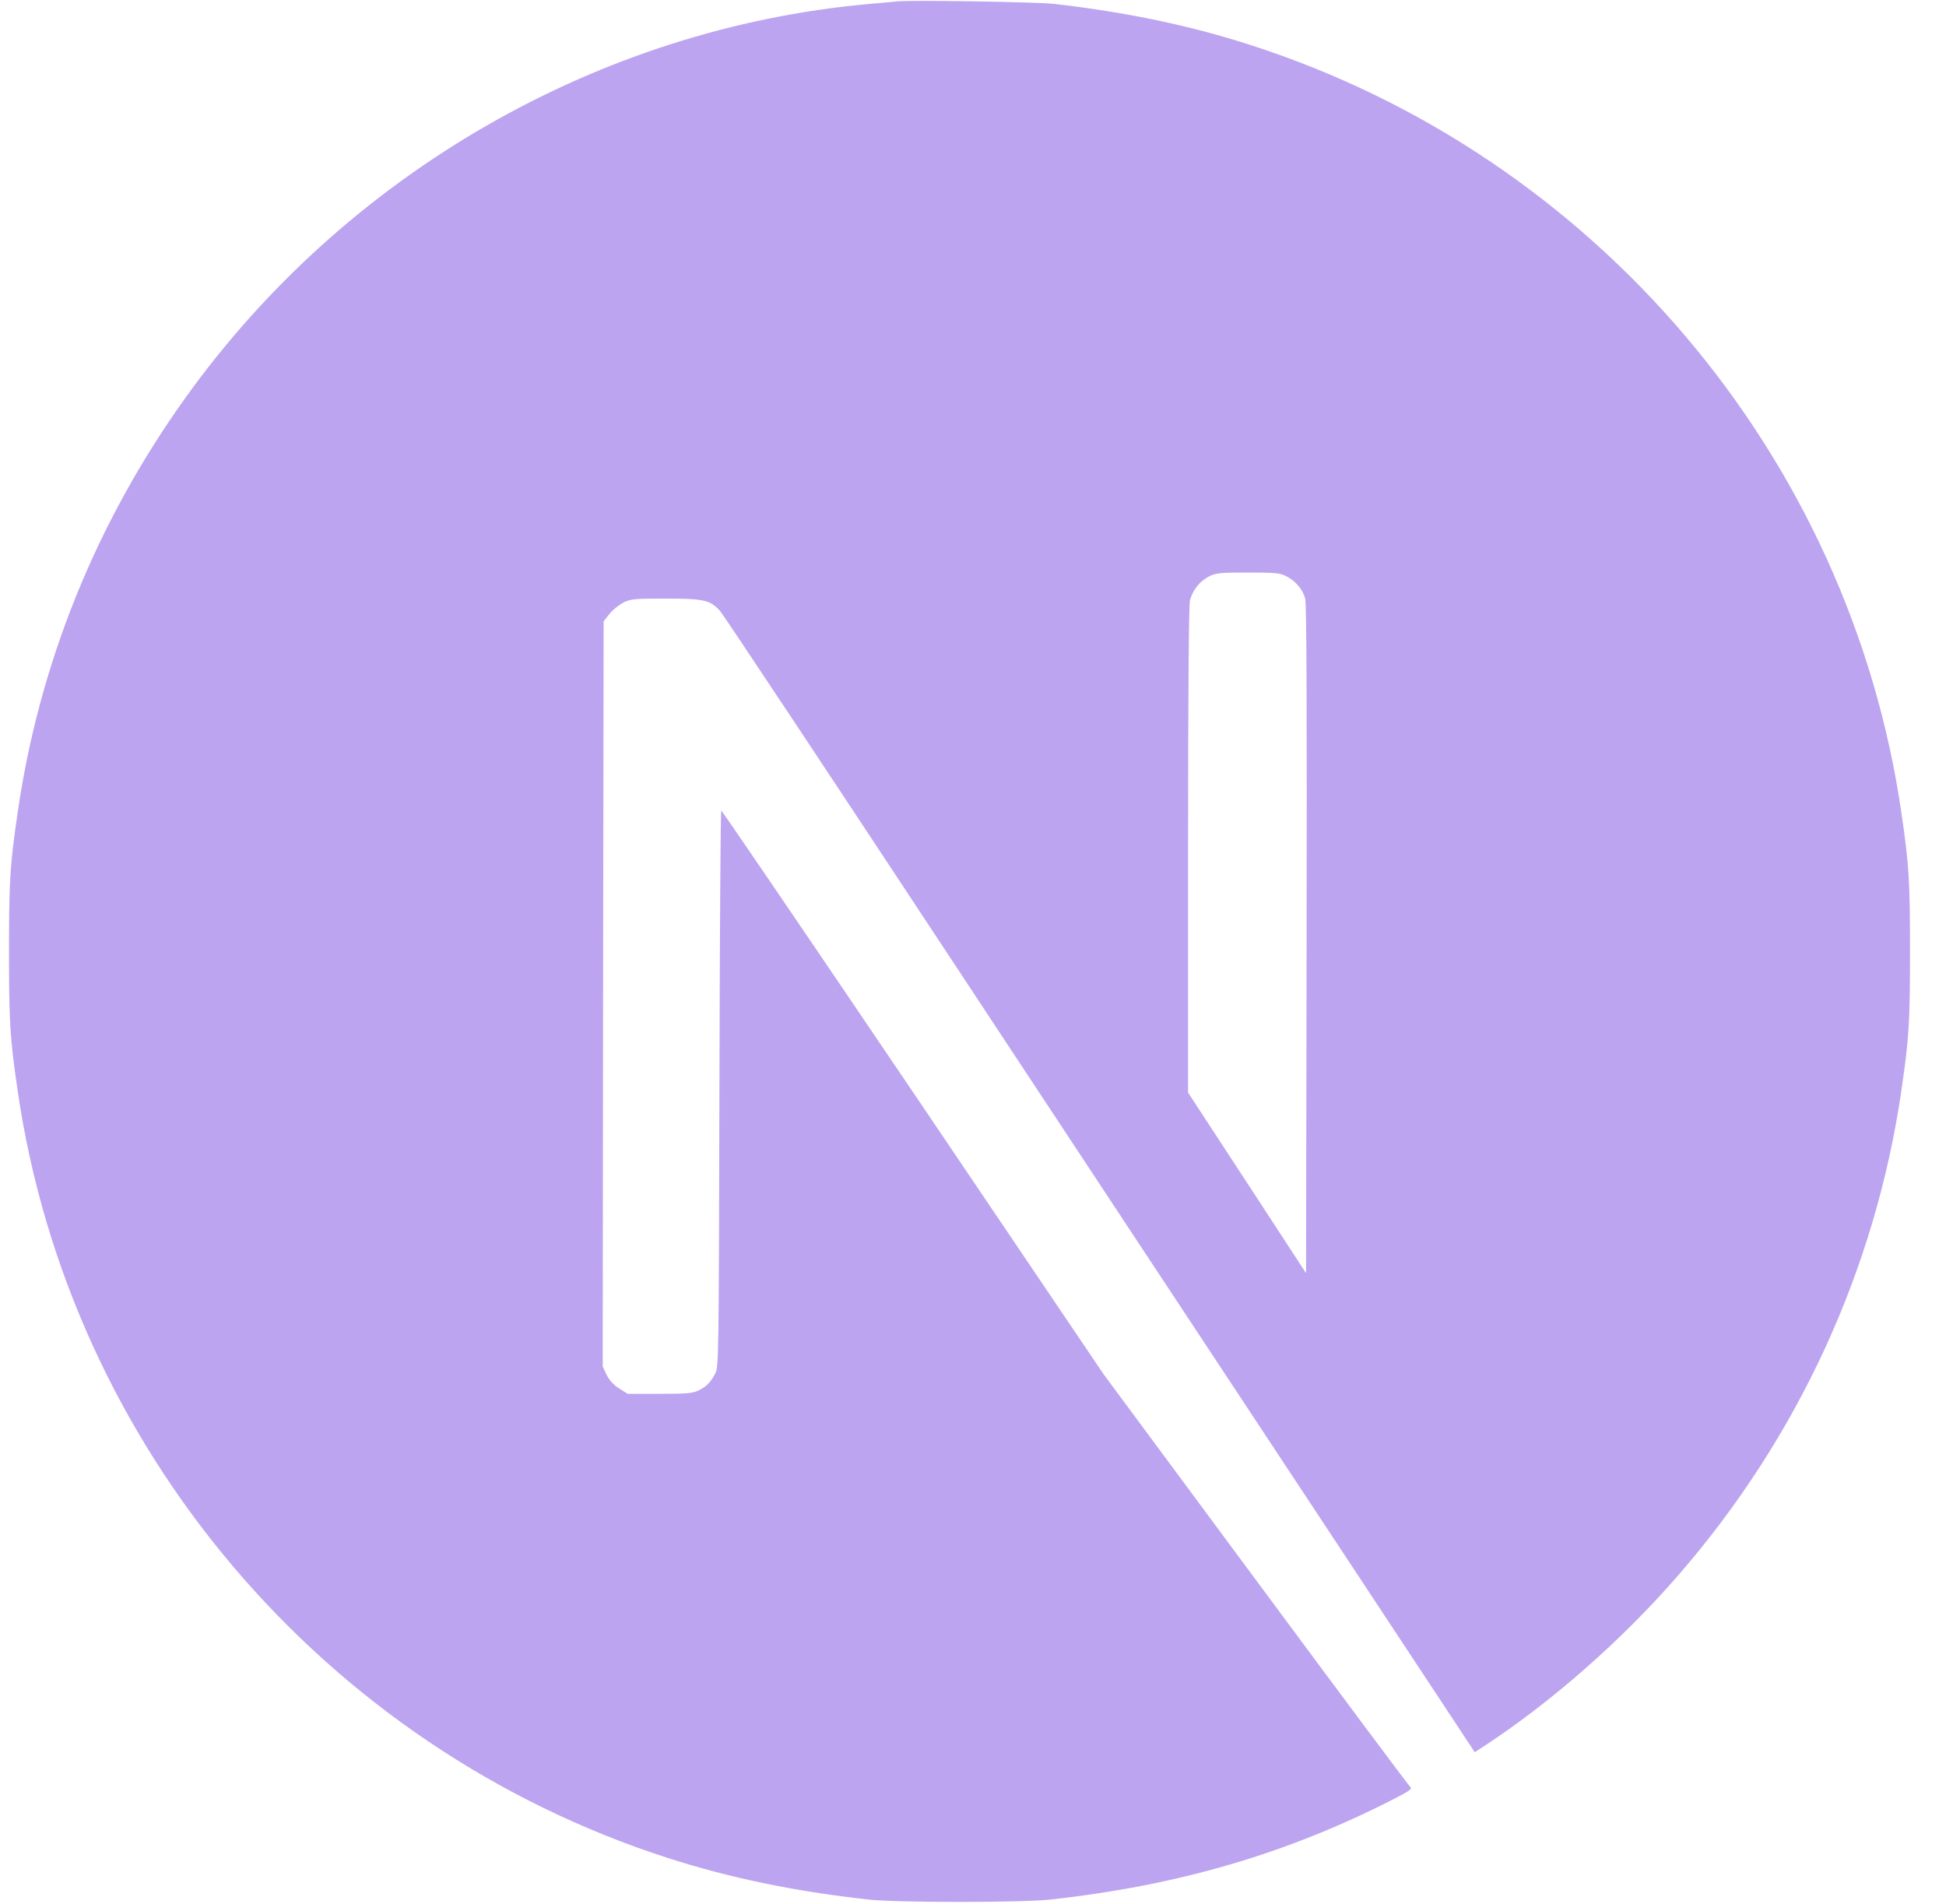 <svg width="46" height="45" viewBox="0 0 46 45" fill="none" xmlns="http://www.w3.org/2000/svg">
<path d="M21.209 0.033C21.113 0.042 20.805 0.073 20.529 0.095C14.146 0.67 8.168 4.113 4.381 9.406C2.273 12.348 0.924 15.686 0.415 19.222C0.235 20.456 0.213 20.82 0.213 22.494C0.213 24.167 0.235 24.532 0.415 25.766C1.636 34.203 7.641 41.291 15.784 43.918C17.243 44.388 18.78 44.708 20.529 44.901C21.209 44.976 24.152 44.976 24.833 44.901C27.851 44.568 30.407 43.821 32.929 42.534C33.315 42.337 33.39 42.284 33.337 42.24C33.302 42.214 31.655 40.004 29.678 37.334L26.085 32.481L21.583 25.818C19.105 22.155 17.067 19.16 17.05 19.16C17.032 19.156 17.014 22.116 17.006 25.731C16.992 32.059 16.988 32.314 16.909 32.463C16.795 32.679 16.707 32.767 16.522 32.863C16.382 32.933 16.259 32.947 15.596 32.947H14.836L14.634 32.819C14.502 32.736 14.405 32.626 14.339 32.499L14.247 32.301L14.256 23.495L14.269 14.685L14.405 14.514C14.476 14.421 14.625 14.303 14.73 14.246C14.91 14.158 14.981 14.149 15.741 14.149C16.637 14.149 16.786 14.184 17.019 14.439C17.085 14.509 19.523 18.181 22.439 22.604C25.356 27.026 29.344 33.065 31.303 36.03L34.861 41.419L35.042 41.3C36.636 40.264 38.323 38.788 39.658 37.251C42.5 33.987 44.332 30.008 44.947 25.766C45.127 24.532 45.149 24.167 45.149 22.494C45.149 20.82 45.127 20.456 44.947 19.222C43.726 10.785 37.721 3.696 29.577 1.07C28.141 0.604 26.612 0.284 24.899 0.09C24.477 0.047 21.574 -0.002 21.209 0.033ZM30.407 13.622C30.618 13.727 30.79 13.929 30.851 14.14C30.886 14.254 30.895 16.696 30.886 22.2L30.873 30.096L29.481 27.962L28.084 25.827V20.087C28.084 16.376 28.101 14.29 28.128 14.189C28.198 13.943 28.352 13.749 28.562 13.635C28.743 13.543 28.808 13.534 29.498 13.534C30.148 13.534 30.262 13.543 30.407 13.622Z" fill="#7B4AE2" fill-opacity="0.5"/>
</svg>
